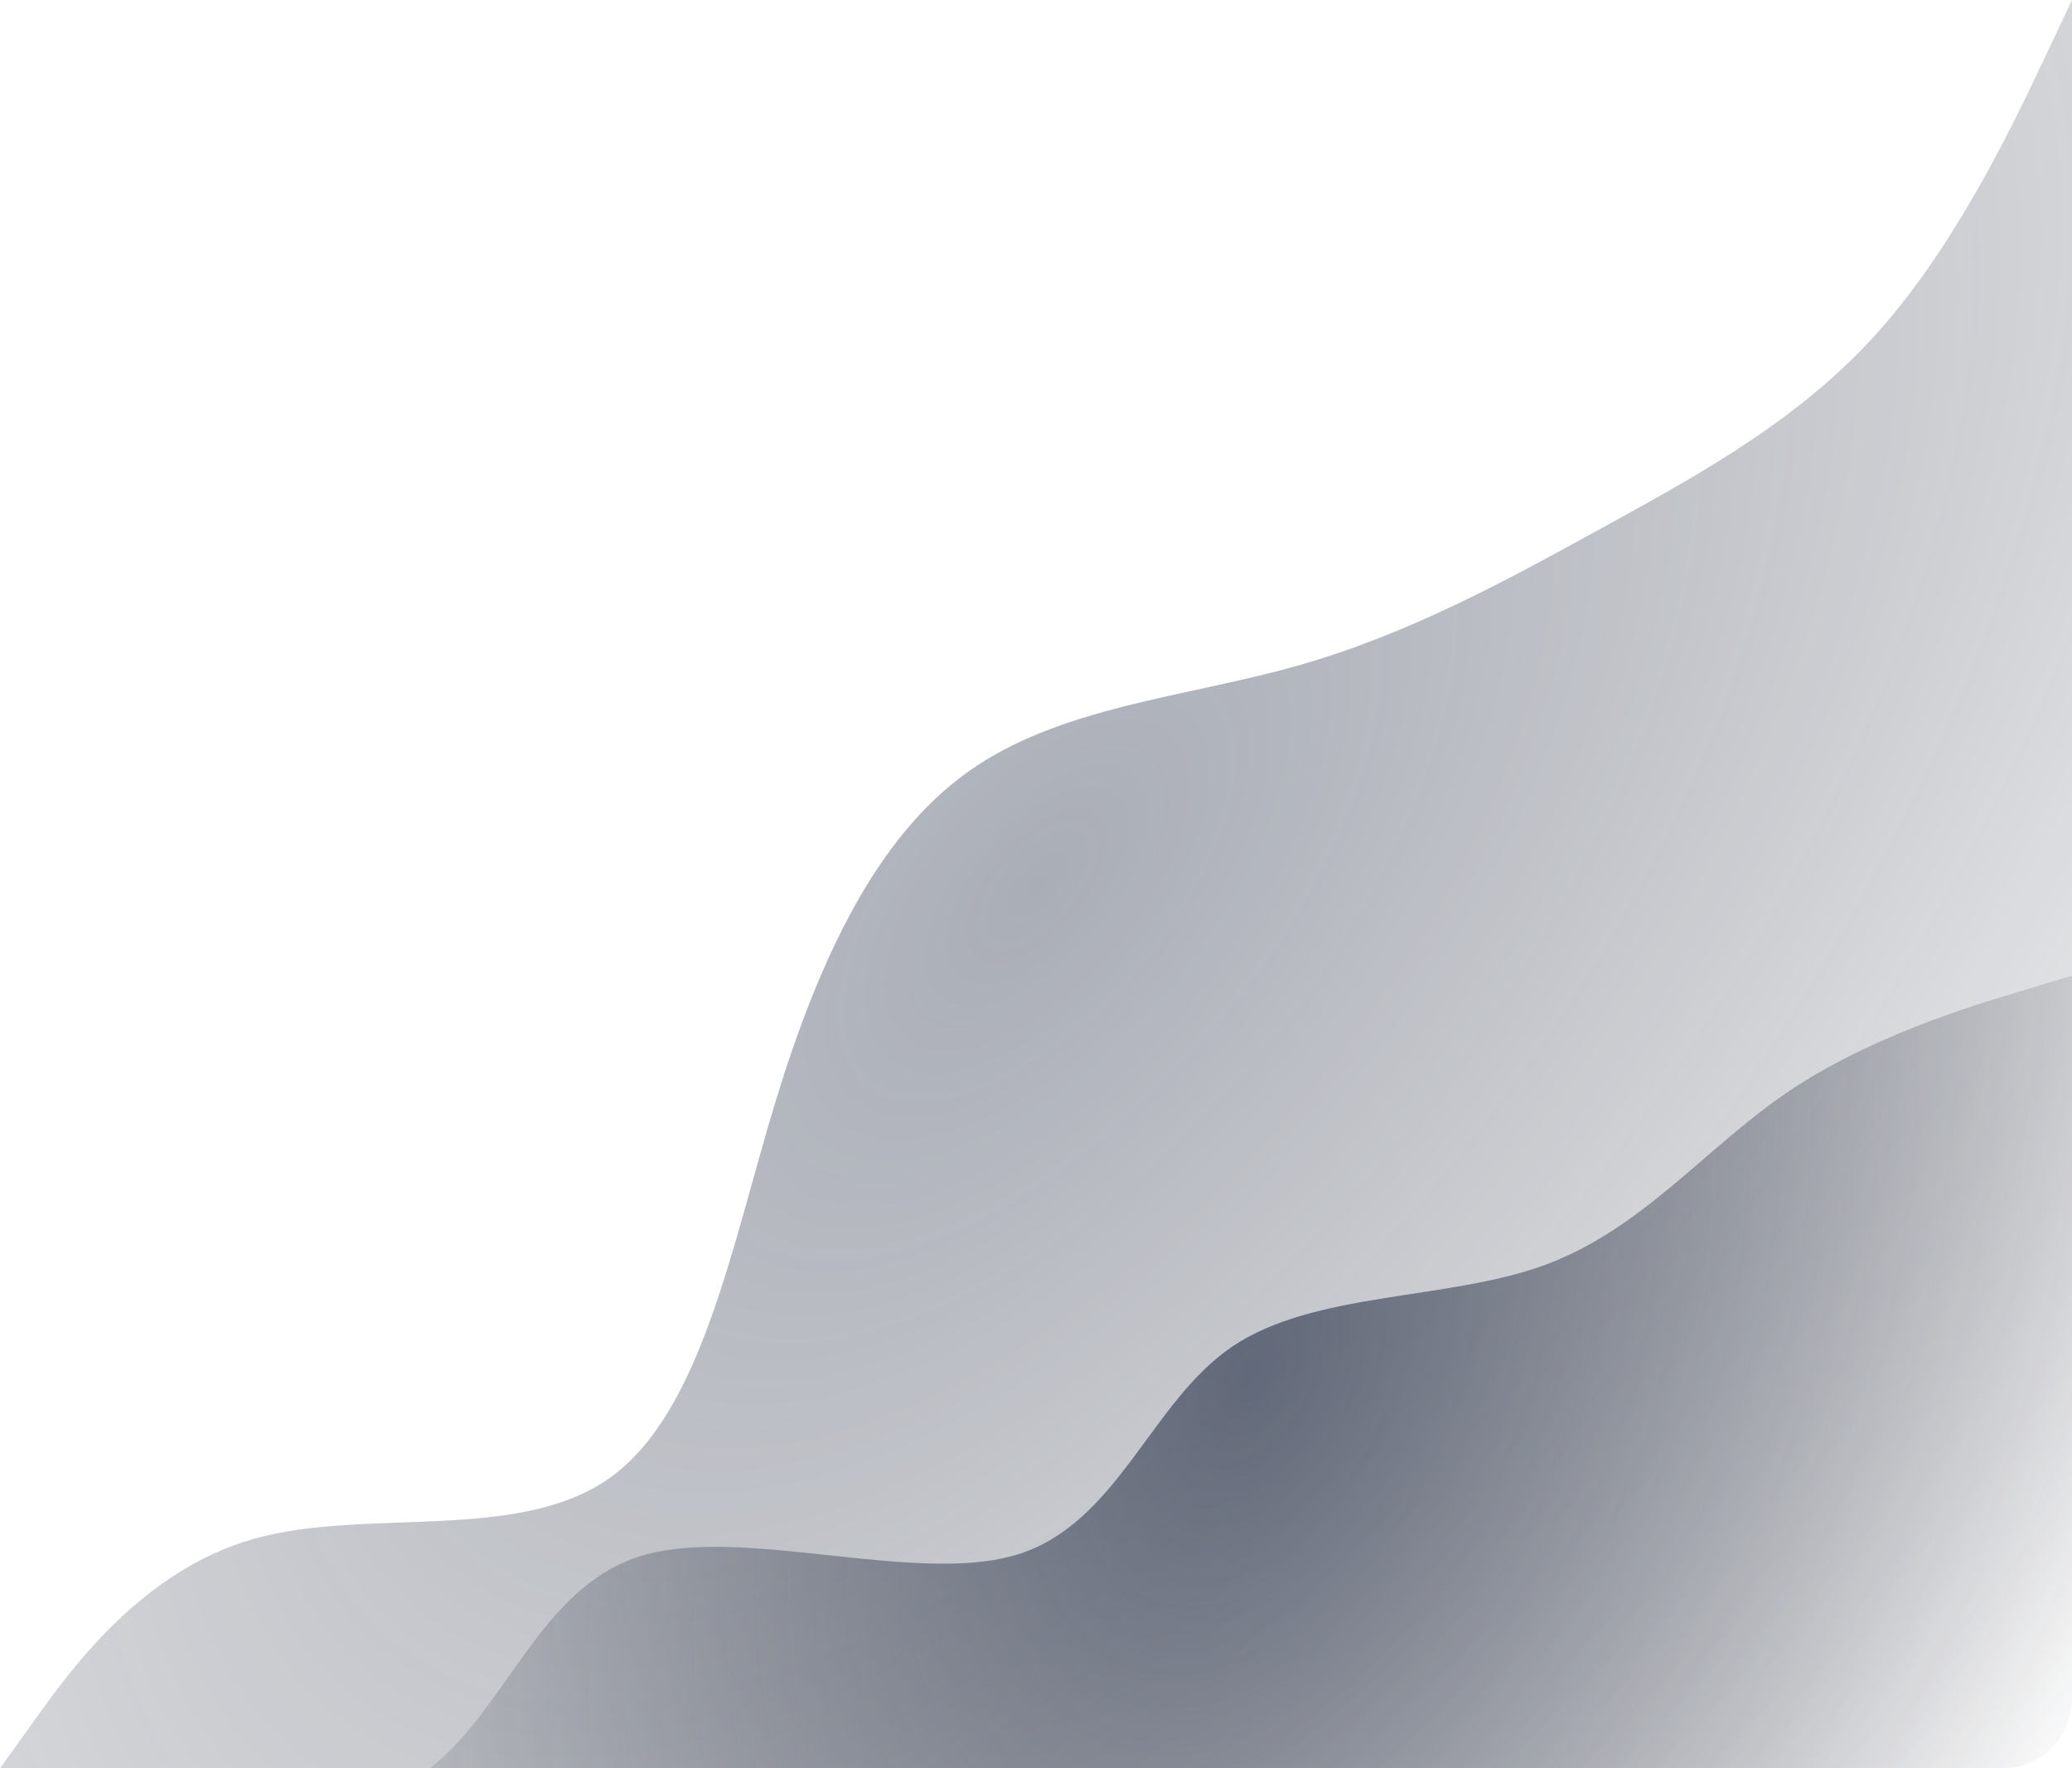 <svg width="1200" height="1024" viewBox="0 0 1200 1024" fill="none" xmlns="http://www.w3.org/2000/svg">
<path opacity="0.4" d="M20.565 995.351L0 1024H1160C1182.09 1024 1200 1006.09 1200 984V0L1183.38 35.152C1166.75 70.304 1133.51 140.607 1088.44 191.403C1043.36 242.198 986.464 273.484 929.565 304.771C872.667 336.058 815.768 367.345 750.986 385.626C686.203 403.907 613.536 409.182 560.58 446.972C507.623 484.761 474.377 555.065 449.015 638.374C423.652 721.684 406.174 817.999 353.218 855.788C300.261 893.578 211.826 872.842 147.043 891.123C82.261 909.404 41.13 966.702 20.565 995.351Z" fill="url(#paint0_radial_1604_2)"/>
<path opacity="0.64" d="M371.709 900.911C313.235 918.48 293.996 988.888 249.002 1024L1160 1024C1182.09 1024 1200 1006.09 1200 984L1200 565L1170.25 574.005C1141.53 582.569 1082.03 600.579 1034.79 632.767C987.55 664.955 950.524 712.203 894.297 732.696C838.069 753.188 760.601 747.808 713.36 779.996C666.12 812.184 647.068 882.823 588.593 900.392C530.118 917.96 430.184 883.342 371.709 900.911Z" fill="url(#paint1_radial_1604_2)"/>
<defs>
<radialGradient id="paint0_radial_1604_2" cx="0" cy="0" r="1" gradientUnits="userSpaceOnUse" gradientTransform="translate(600.501 512.666) rotate(40.462) scale(787.947 1555.21)">
<stop stop-color="#29334A"/>
<stop offset="1" stop-color="#131826" stop-opacity="0"/>
</radialGradient>
<radialGradient id="paint1_radial_1604_2" cx="0" cy="0" r="1" gradientUnits="userSpaceOnUse" gradientTransform="translate(724.897 794.798) rotate(25.754) scale(527.5 825.232)">
<stop stop-color="#29334A"/>
<stop offset="1" stop-color="#131826" stop-opacity="0"/>
</radialGradient>
</defs>
</svg>
